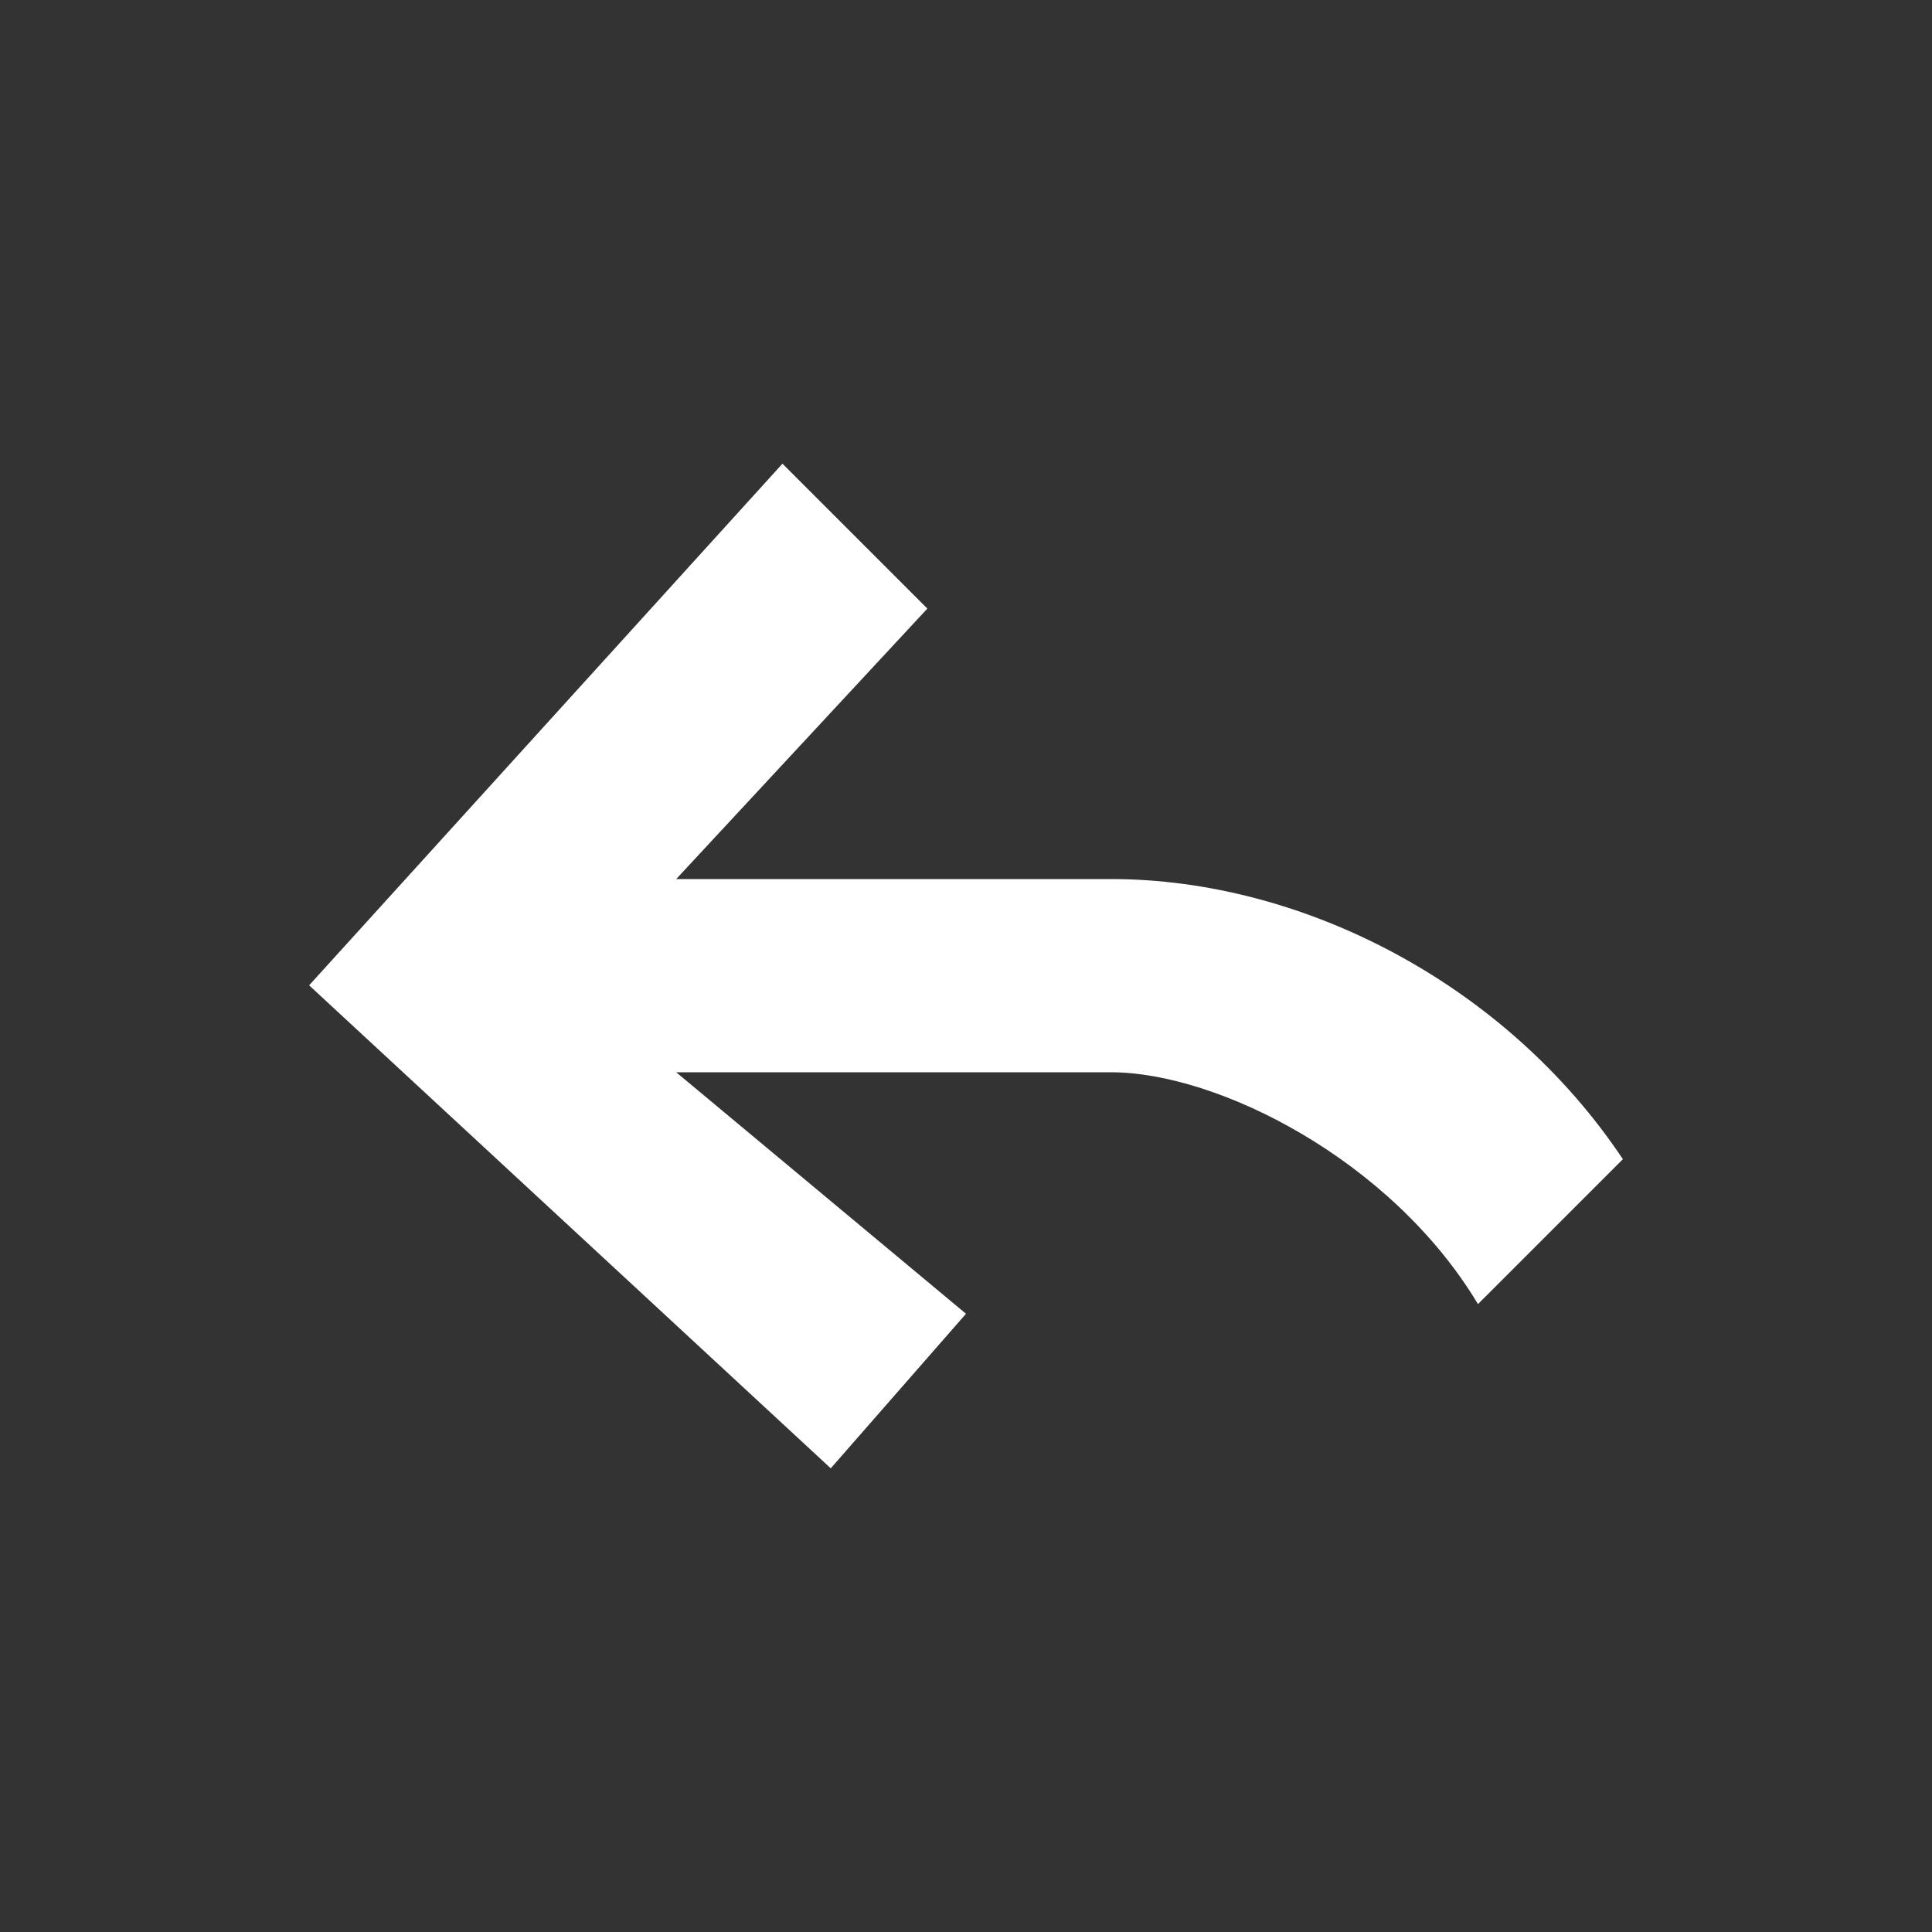 <?xml version="1.0" encoding="utf-8"?>
<!-- Generator: Adobe Illustrator 20.0.0, SVG Export Plug-In . SVG Version: 6.00 Build 0)  -->
<svg version="1.1" id="Layer_1" xmlns="http://www.w3.org/2000/svg" xmlns:xlink="http://www.w3.org/1999/xlink" x="0px" y="0px"
	 viewBox="0 0 20 20" style="enable-background:new 0 0 20 20;" xml:space="preserve">
<rect x="0" y="0" width="20" height="20" fill="#333333" stroke="none"/>
<style type="text/css">
	.st0{fill:#FFFFFF;}
</style>
<path id="Fill-1" class="st0" d="M16.8,12c-1.2-1.8-3.3-2.9-5.3-2.9H7l2.6-2.8L8.1,4.8l-4.9,5.4l5.4,5l1.4-1.6L7,11.1h4.5
	c1.1,0,2.9,0.9,3.8,2.4L16.8,12z"/>
</svg>
